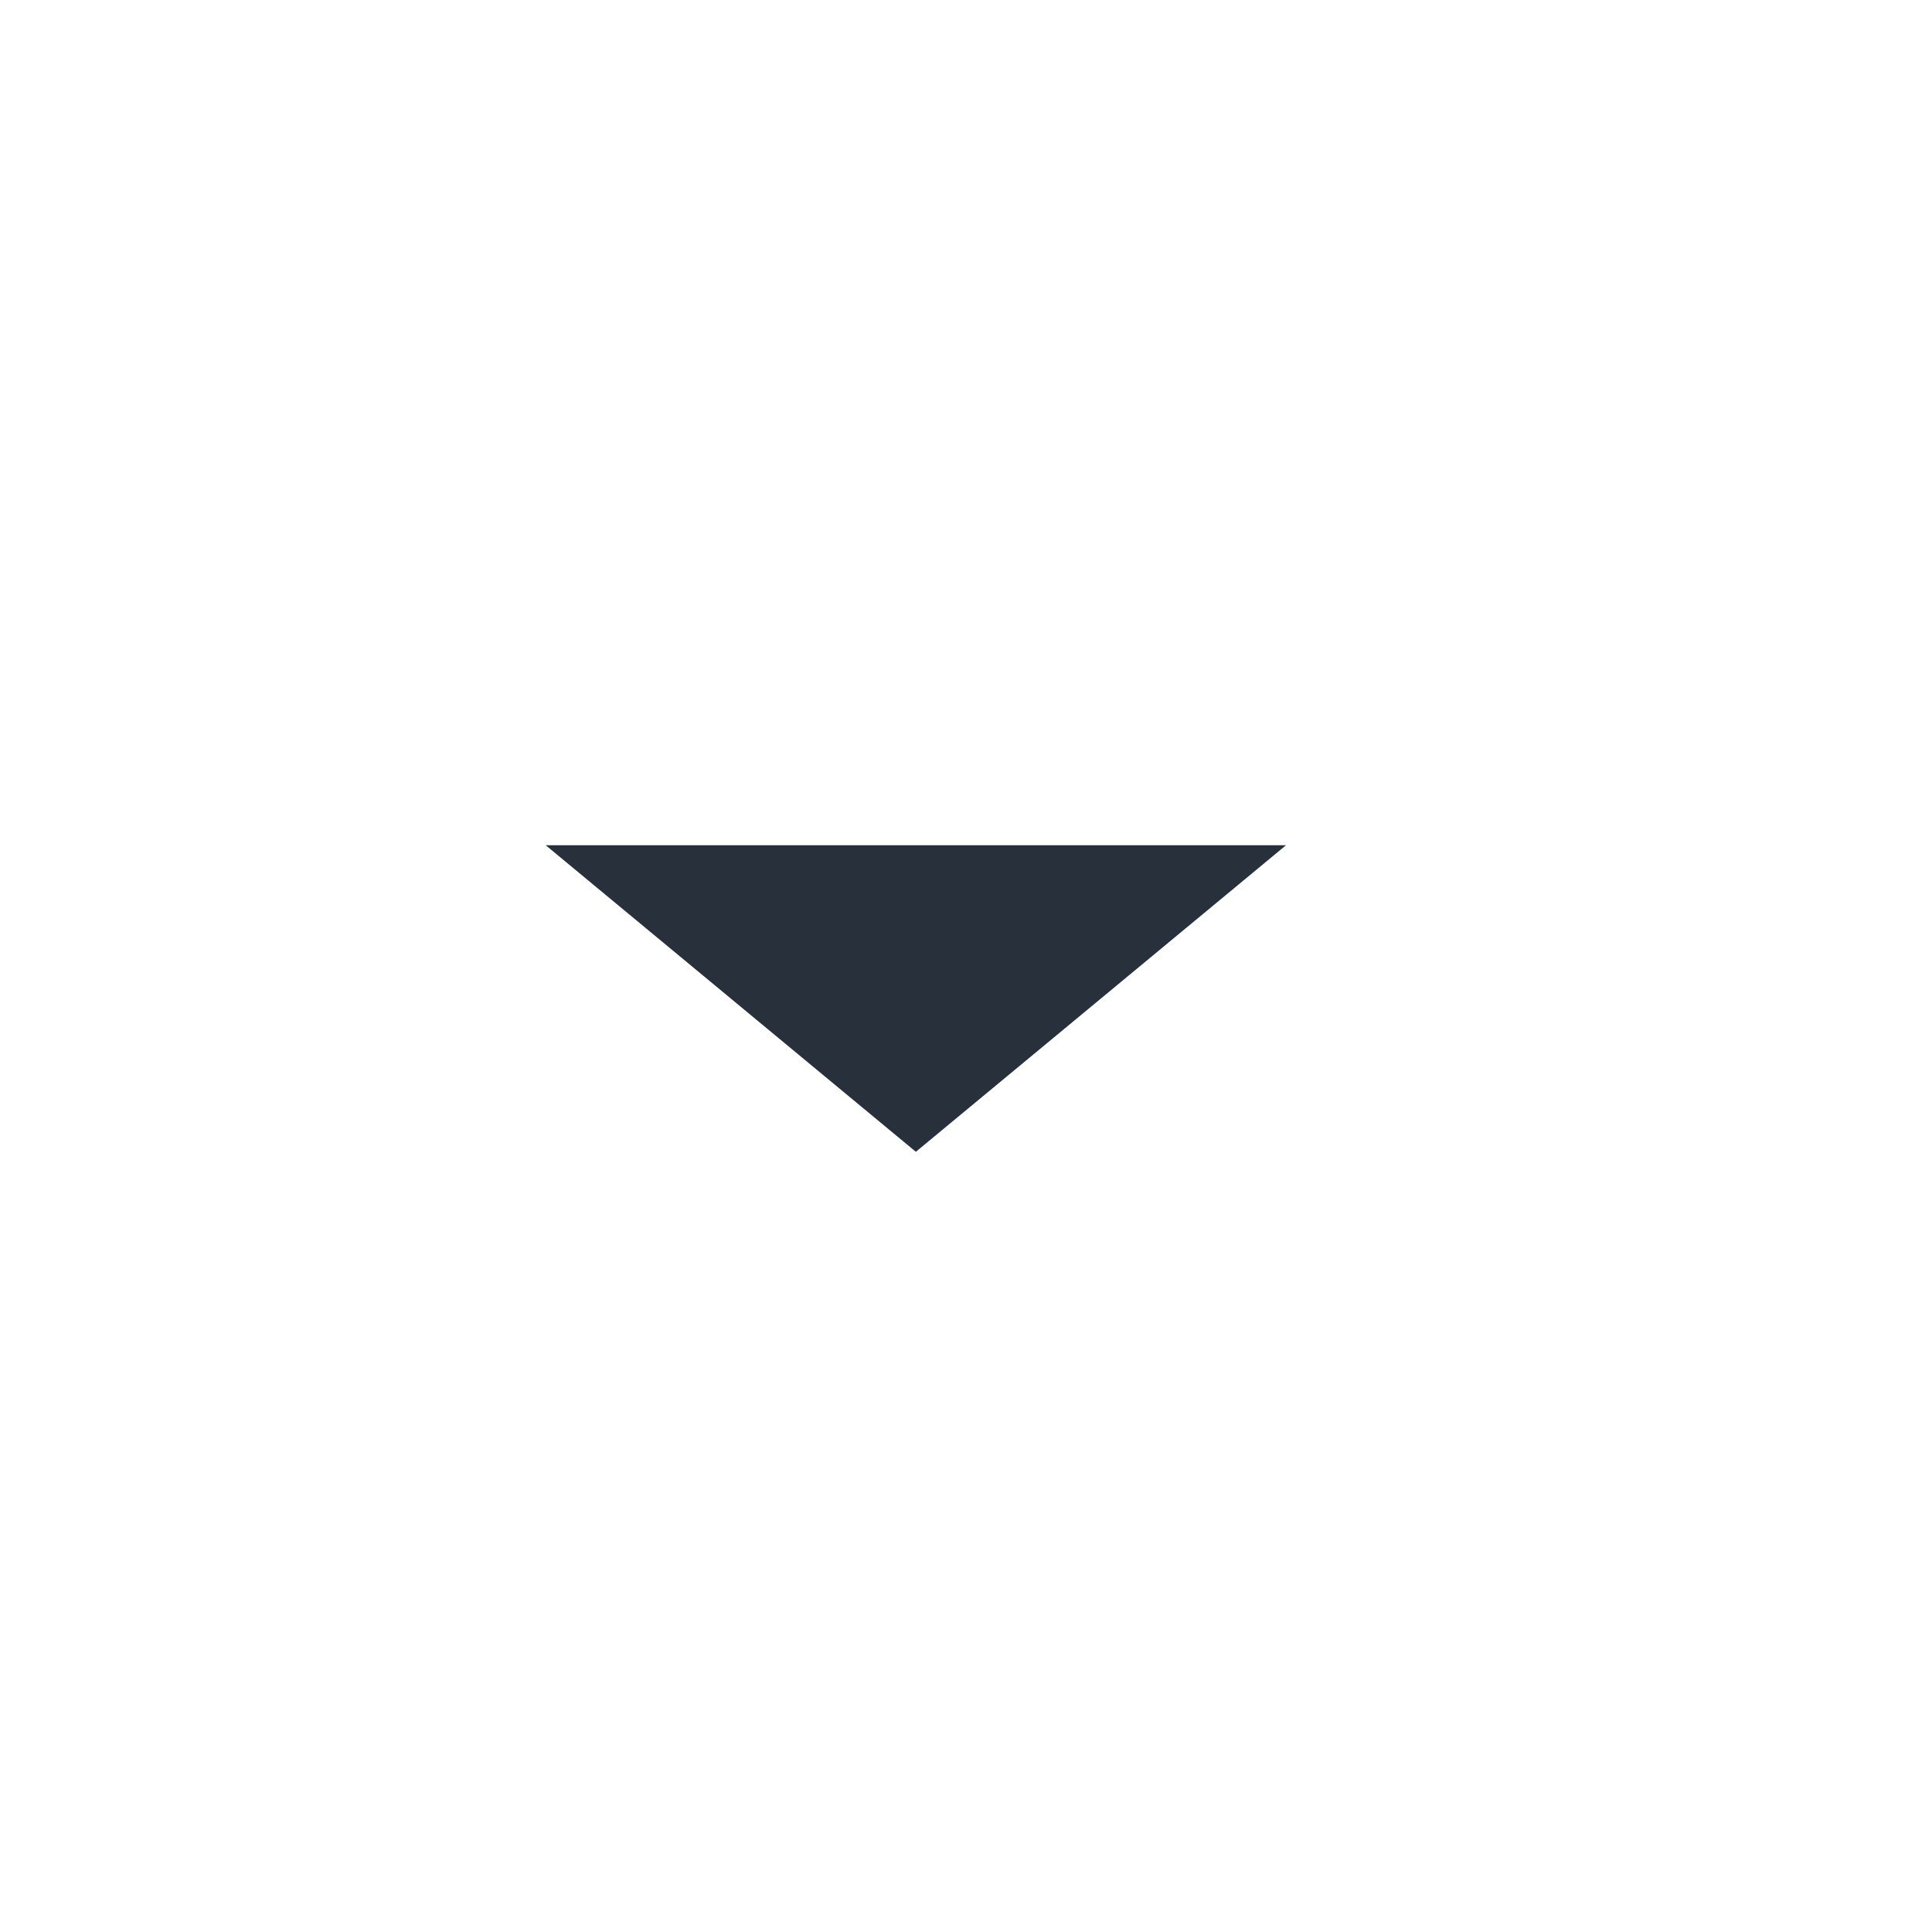 <svg width="24" height="24" viewBox="0 0 24 24" fill="none" xmlns="http://www.w3.org/2000/svg">
<mask id="mask0_329_67724" style="mask-type:alpha" maskUnits="userSpaceOnUse" x="0" y="0" width="24" height="24">
<rect width="24" height="24" fill="#D9D9D9"/>
</mask>
<g mask="url(#mask0_329_67724)">
<path d="M11.377 14.308L6.779 10.5H15.975L11.377 14.308Z" fill="#28303B"/>
</g>
</svg>
